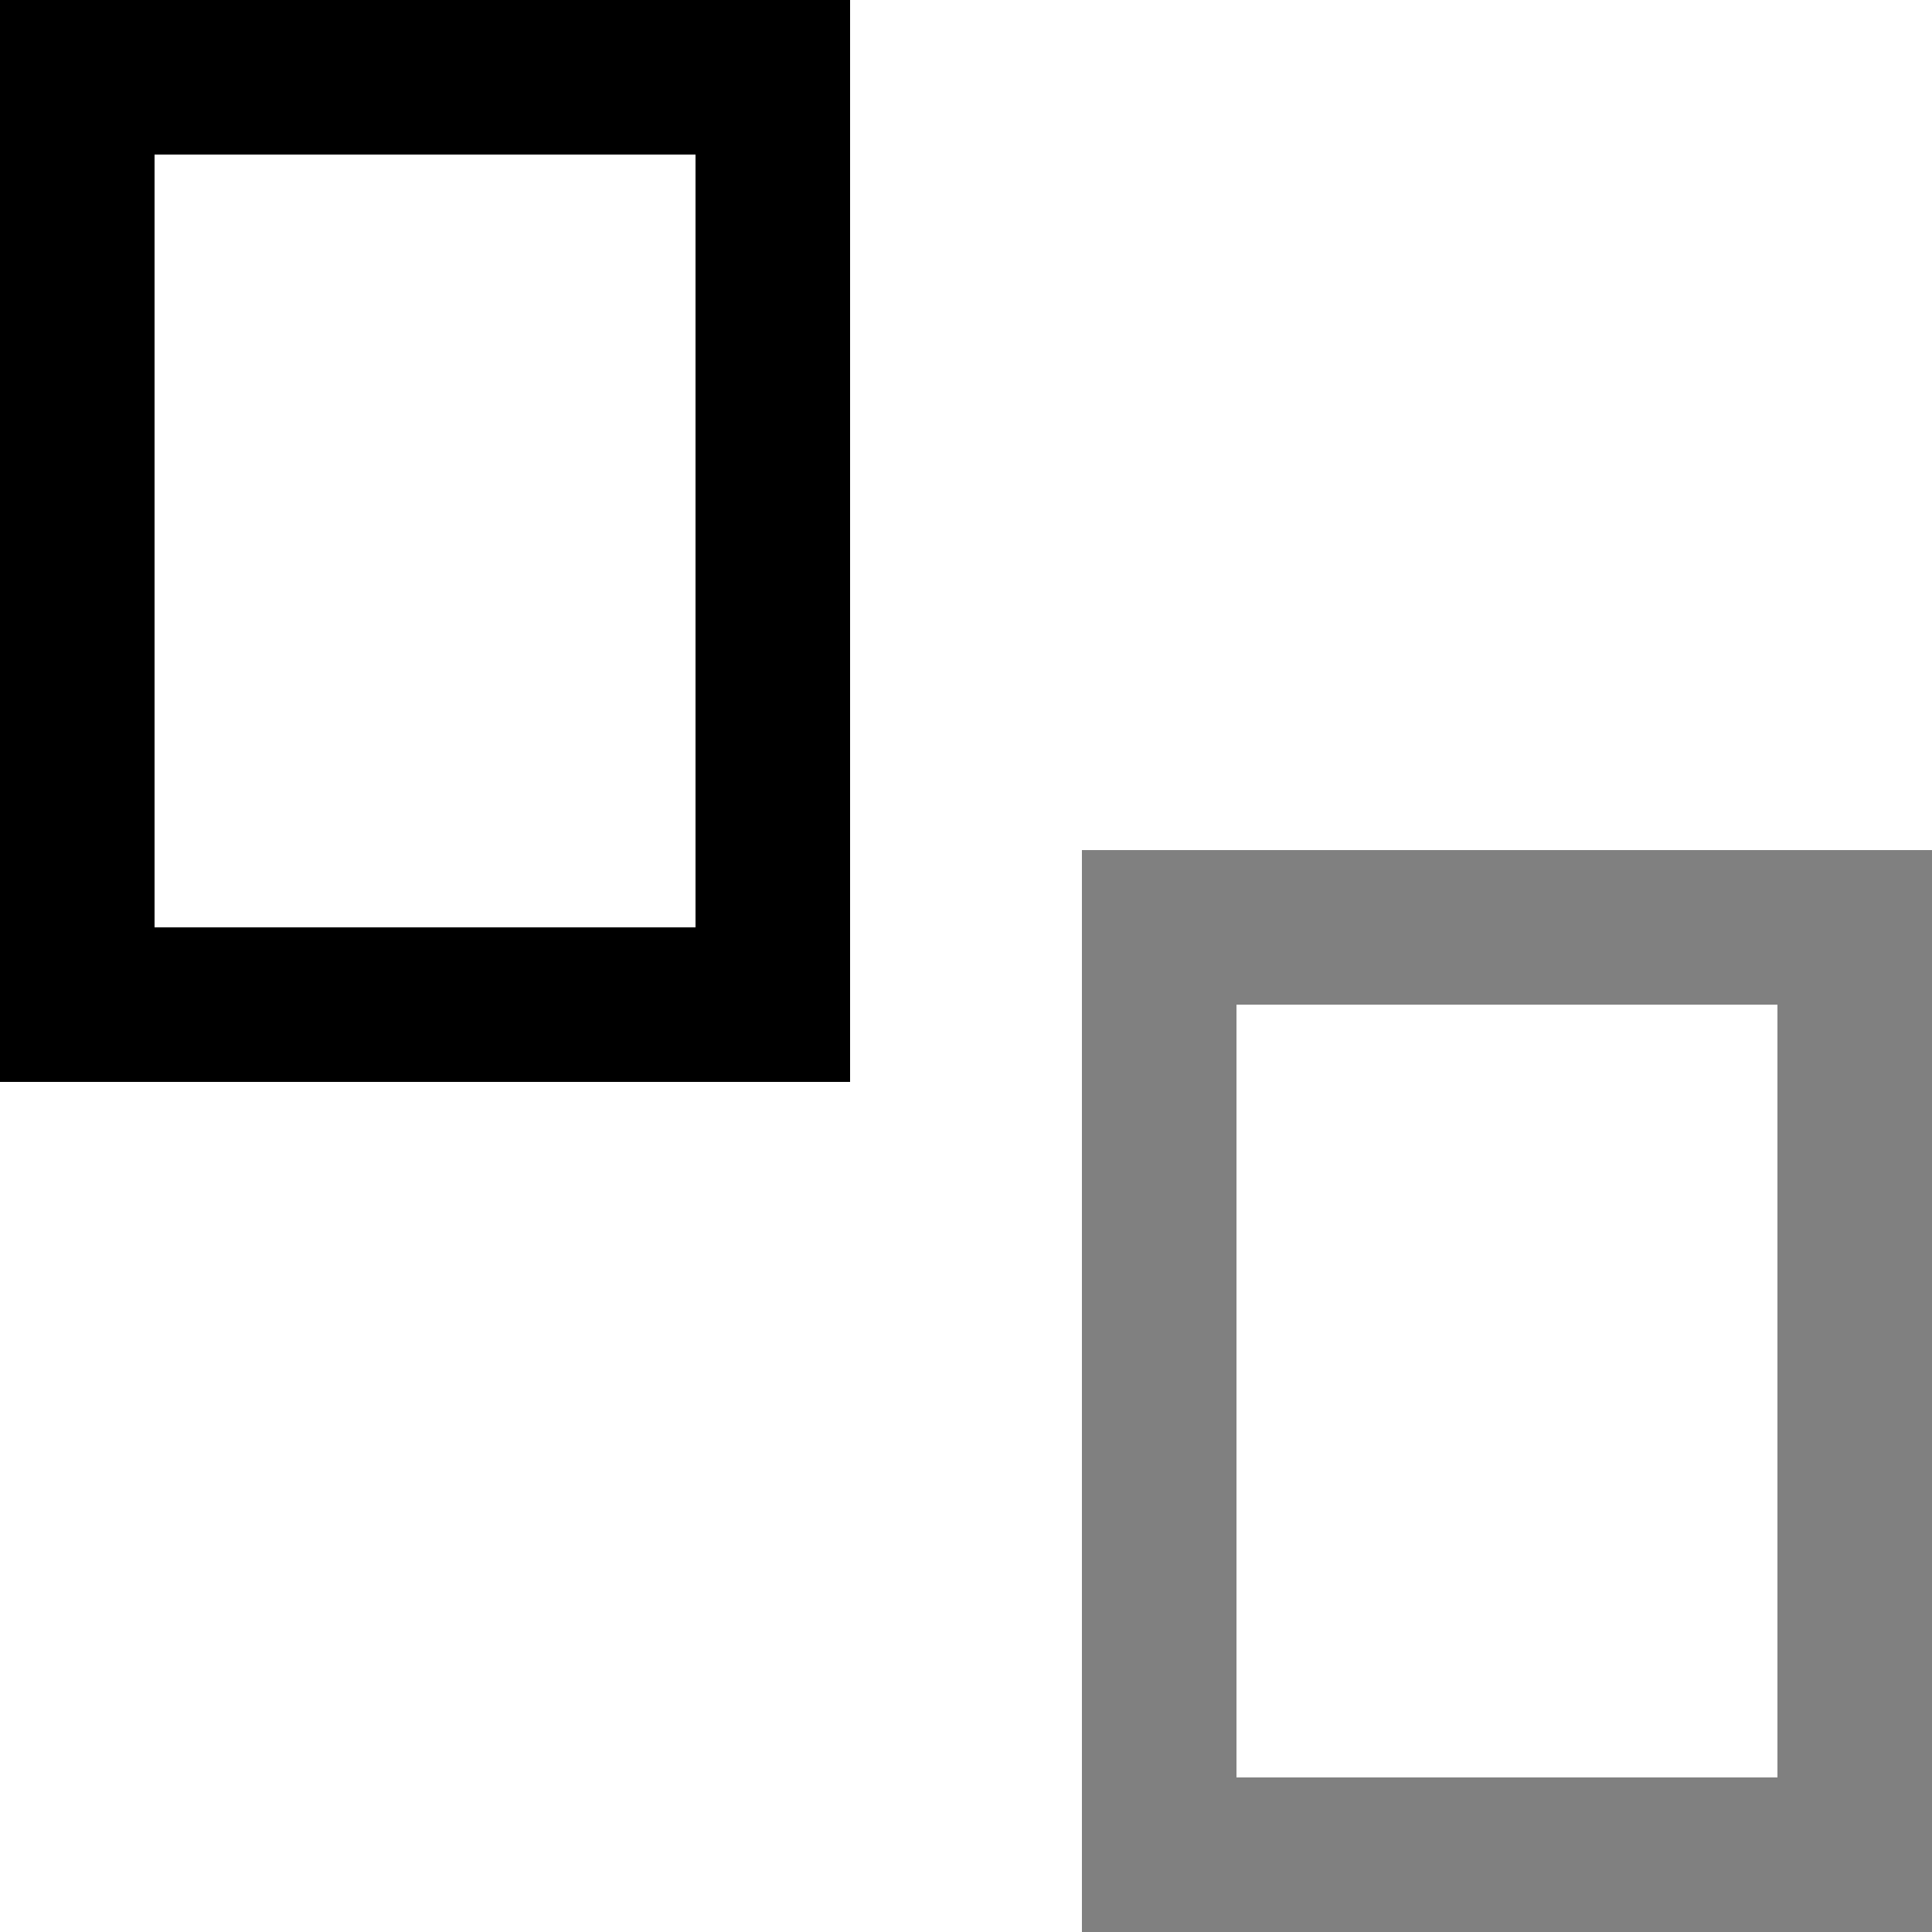 <svg xmlns="http://www.w3.org/2000/svg" width="50" height="50" viewBox="0 0 50 50">
  <defs>
    <style>
      .a {
        fill: gray;
      }
    </style>
  </defs>
  <title>order--1_-1-Asset 38</title>
  <g>
    <path d="M18,4V24H4V4H18m4-4H0V28H22V0Z"/>
    <path class="a" d="M46,26V46H32V26H46m4-4H28V50H50V22Z"/>
  </g>
</svg>
